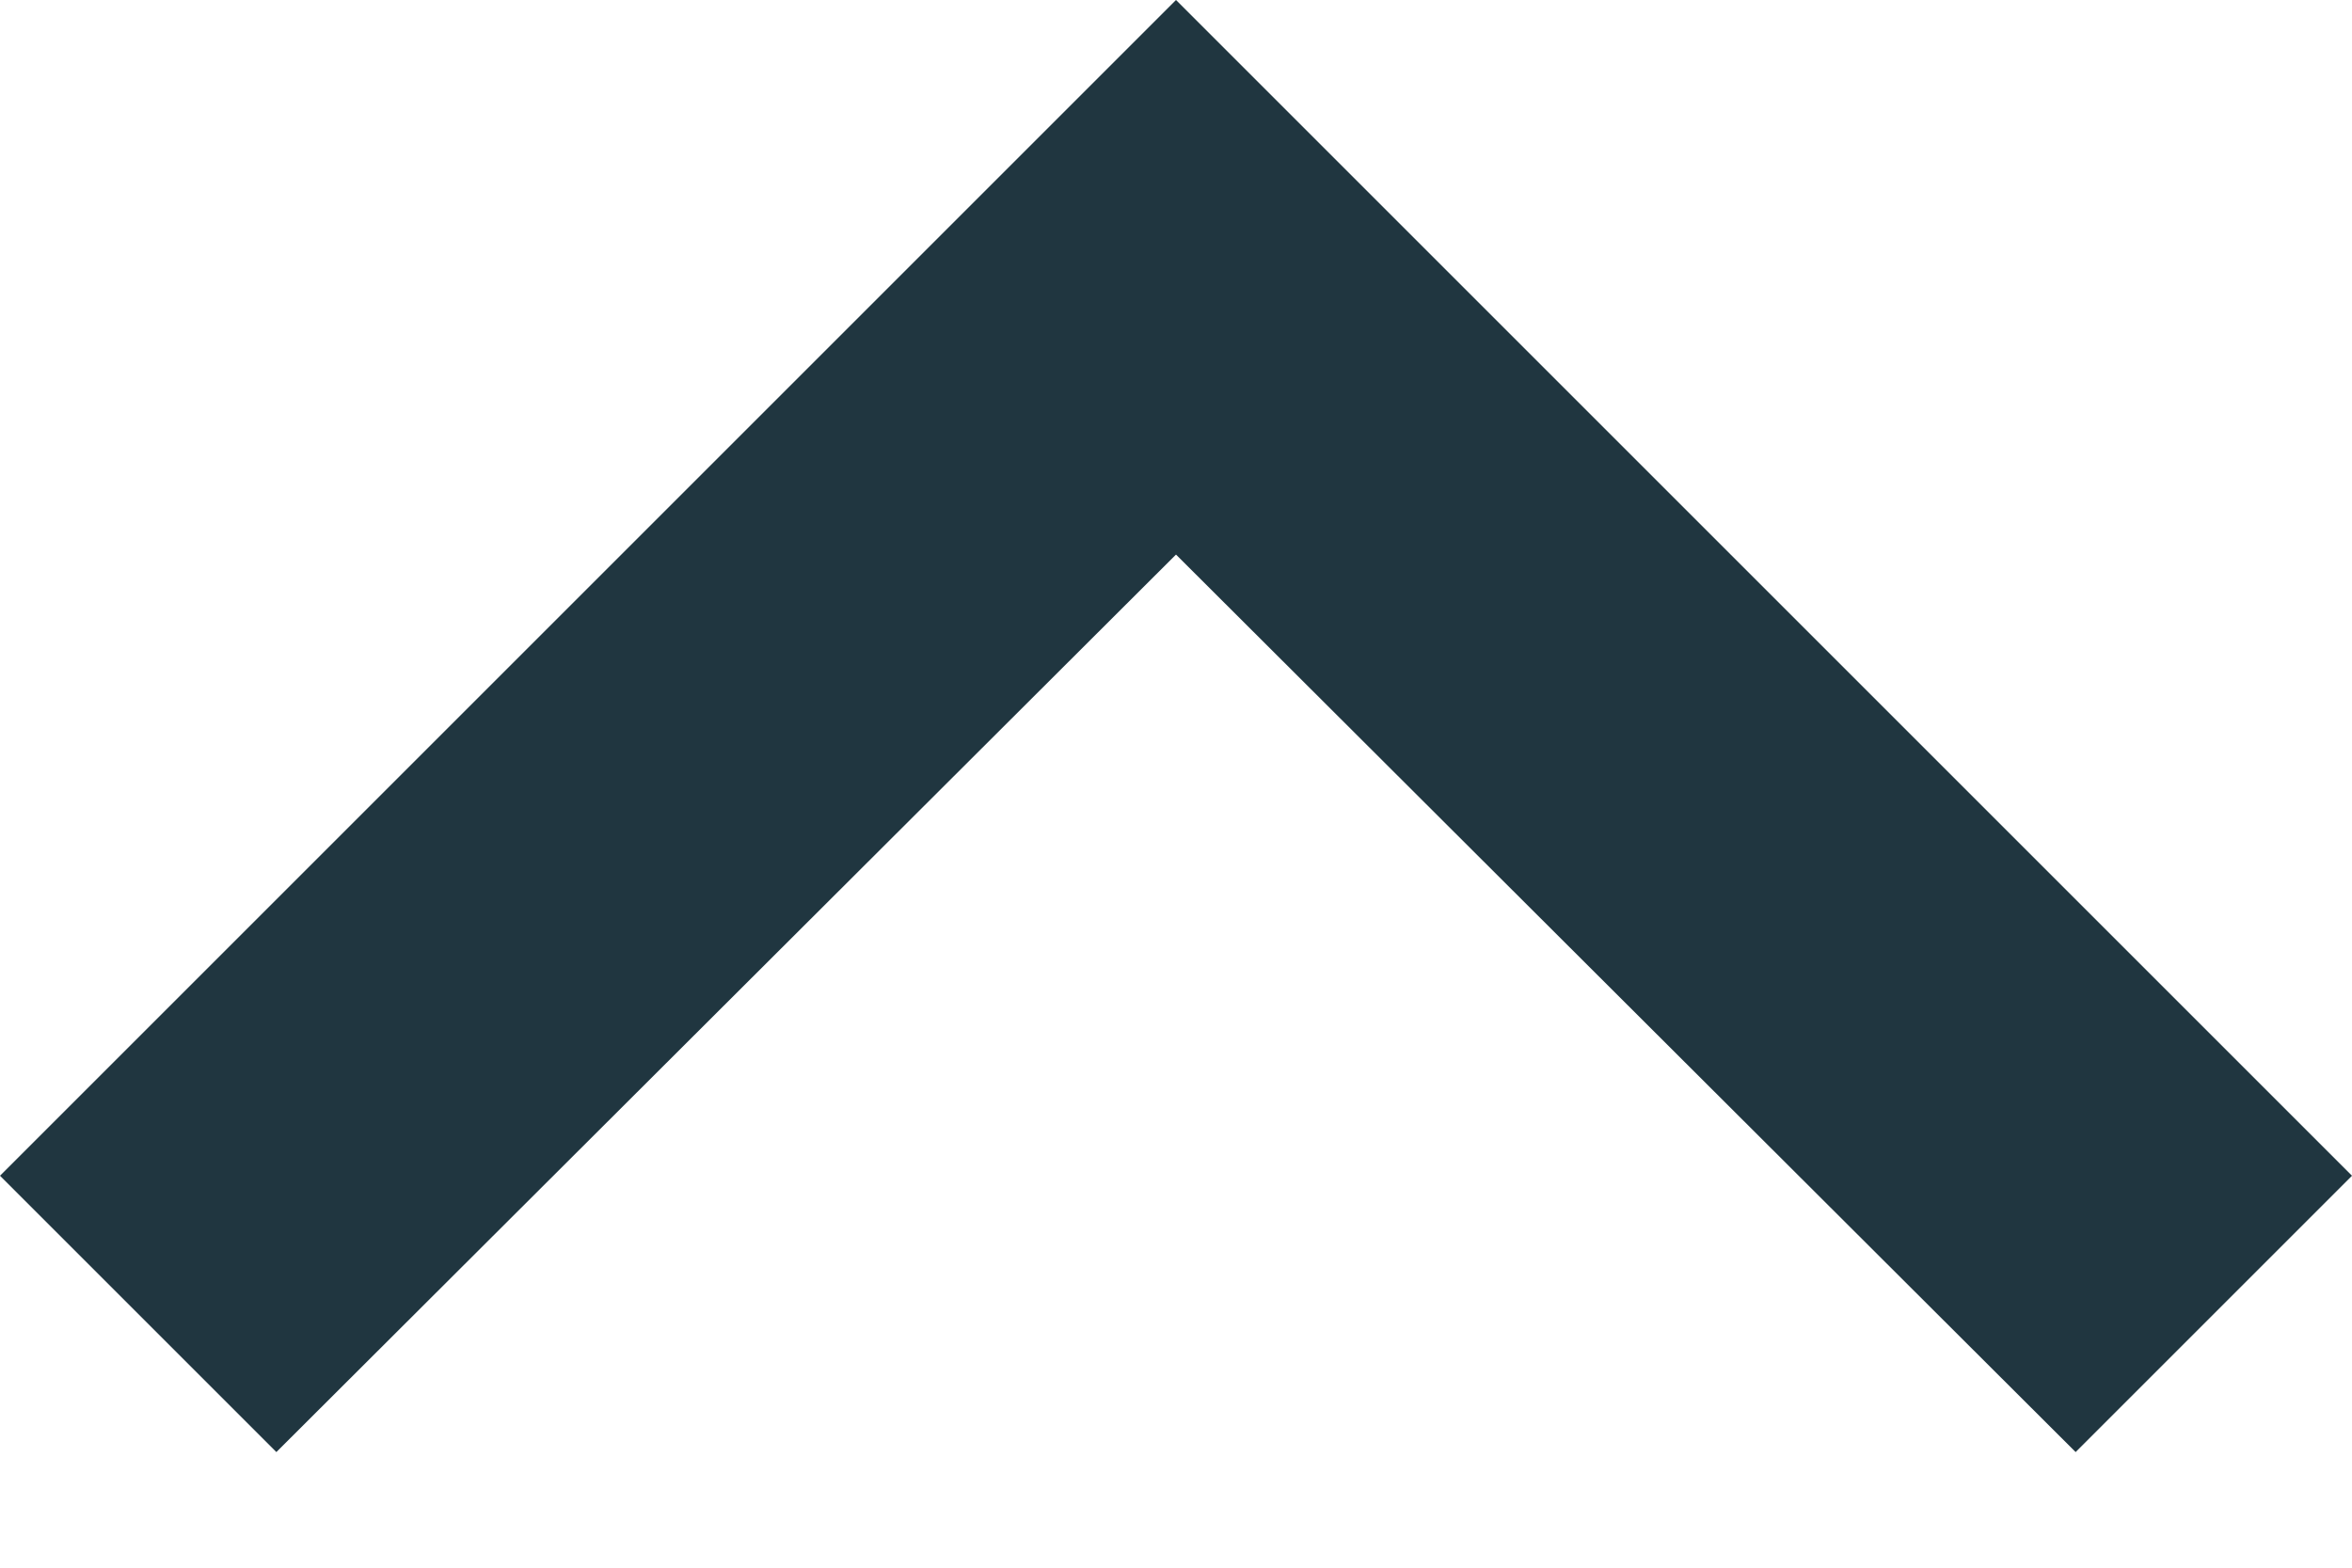 <?xml version="1.0" encoding="UTF-8" standalone="no"?>
<svg width="12px" height="8px" viewBox="0 0 12 8" version="1.1" xmlns="http://www.w3.org/2000/svg" xmlns:xlink="http://www.w3.org/1999/xlink">
    <!-- Generator: Sketch 43.2 (39069) - http://www.bohemiancoding.com/sketch -->
    <title>Arrow up</title>
    <desc>Created with Sketch.</desc>
    <defs></defs>
    <g id="Icons" stroke="none" stroke-width="1" fill="none" fill-rule="evenodd">
        <g id="Arrow-up" transform="translate(-6, -8)">
            <polygon id="Shape" fill="#203640" fill-rule="nonzero" points="7.41 15.41 12 10.83 16.59 15.41 18 14 12 8 6 14"></polygon>
            <polygon id="Shape" points="0 0 24 0 24 24 0 24"></polygon>
        </g>
    </g>
</svg>
